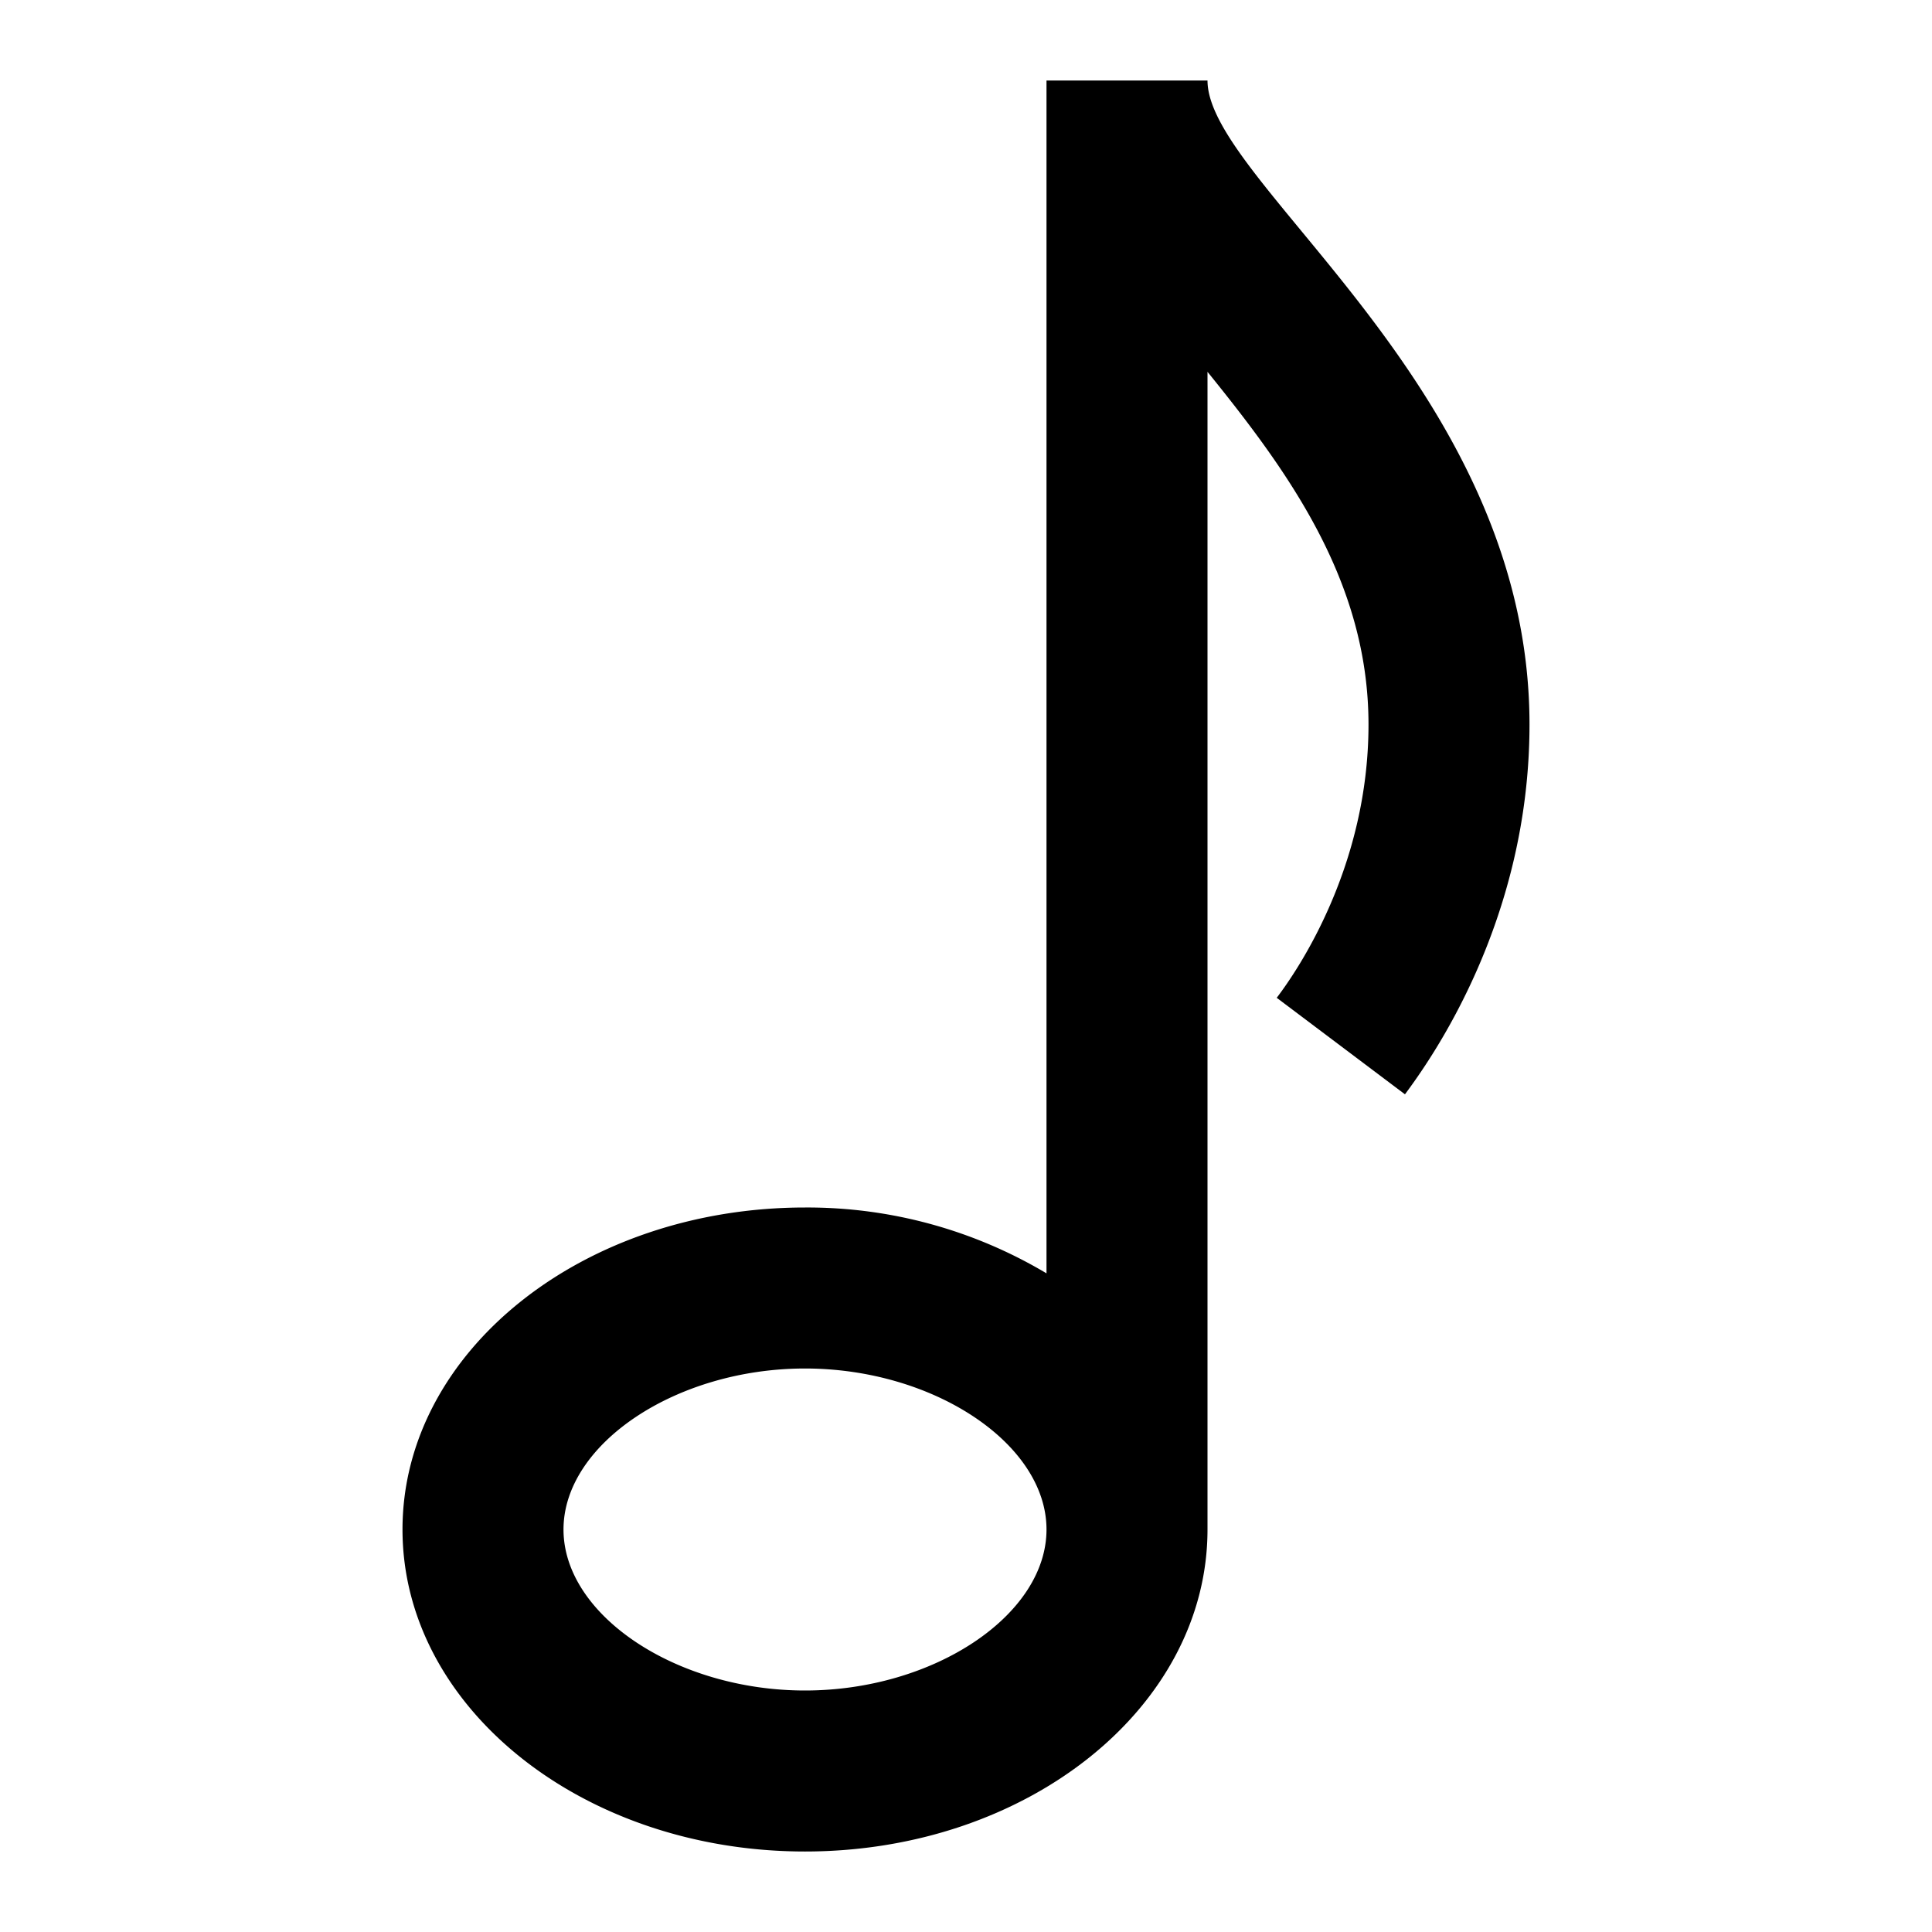 <svg xmlns="http://www.w3.org/2000/svg" width="24" height="24" viewBox="0 0 24 24"><path d="M15 1h-2v14.818A5.8 5.8 0 0 0 10 15c-2.762 0-5 1.791-5 4s2.238 4 5 4 5-1.791 5-4V4.619c1 1.236 2 2.6 2 4.381 0 1.759-.872 3.043-1.14 3.395l1.593 1.199C17.766 13.172 19 11.453 19 9c0-4.187-4-6.719-4-8zm-5 20c-1.598 0-3-.935-3-2s1.402-2 3-2 3 .935 3 2-1.402 2-3 2z"/></svg>